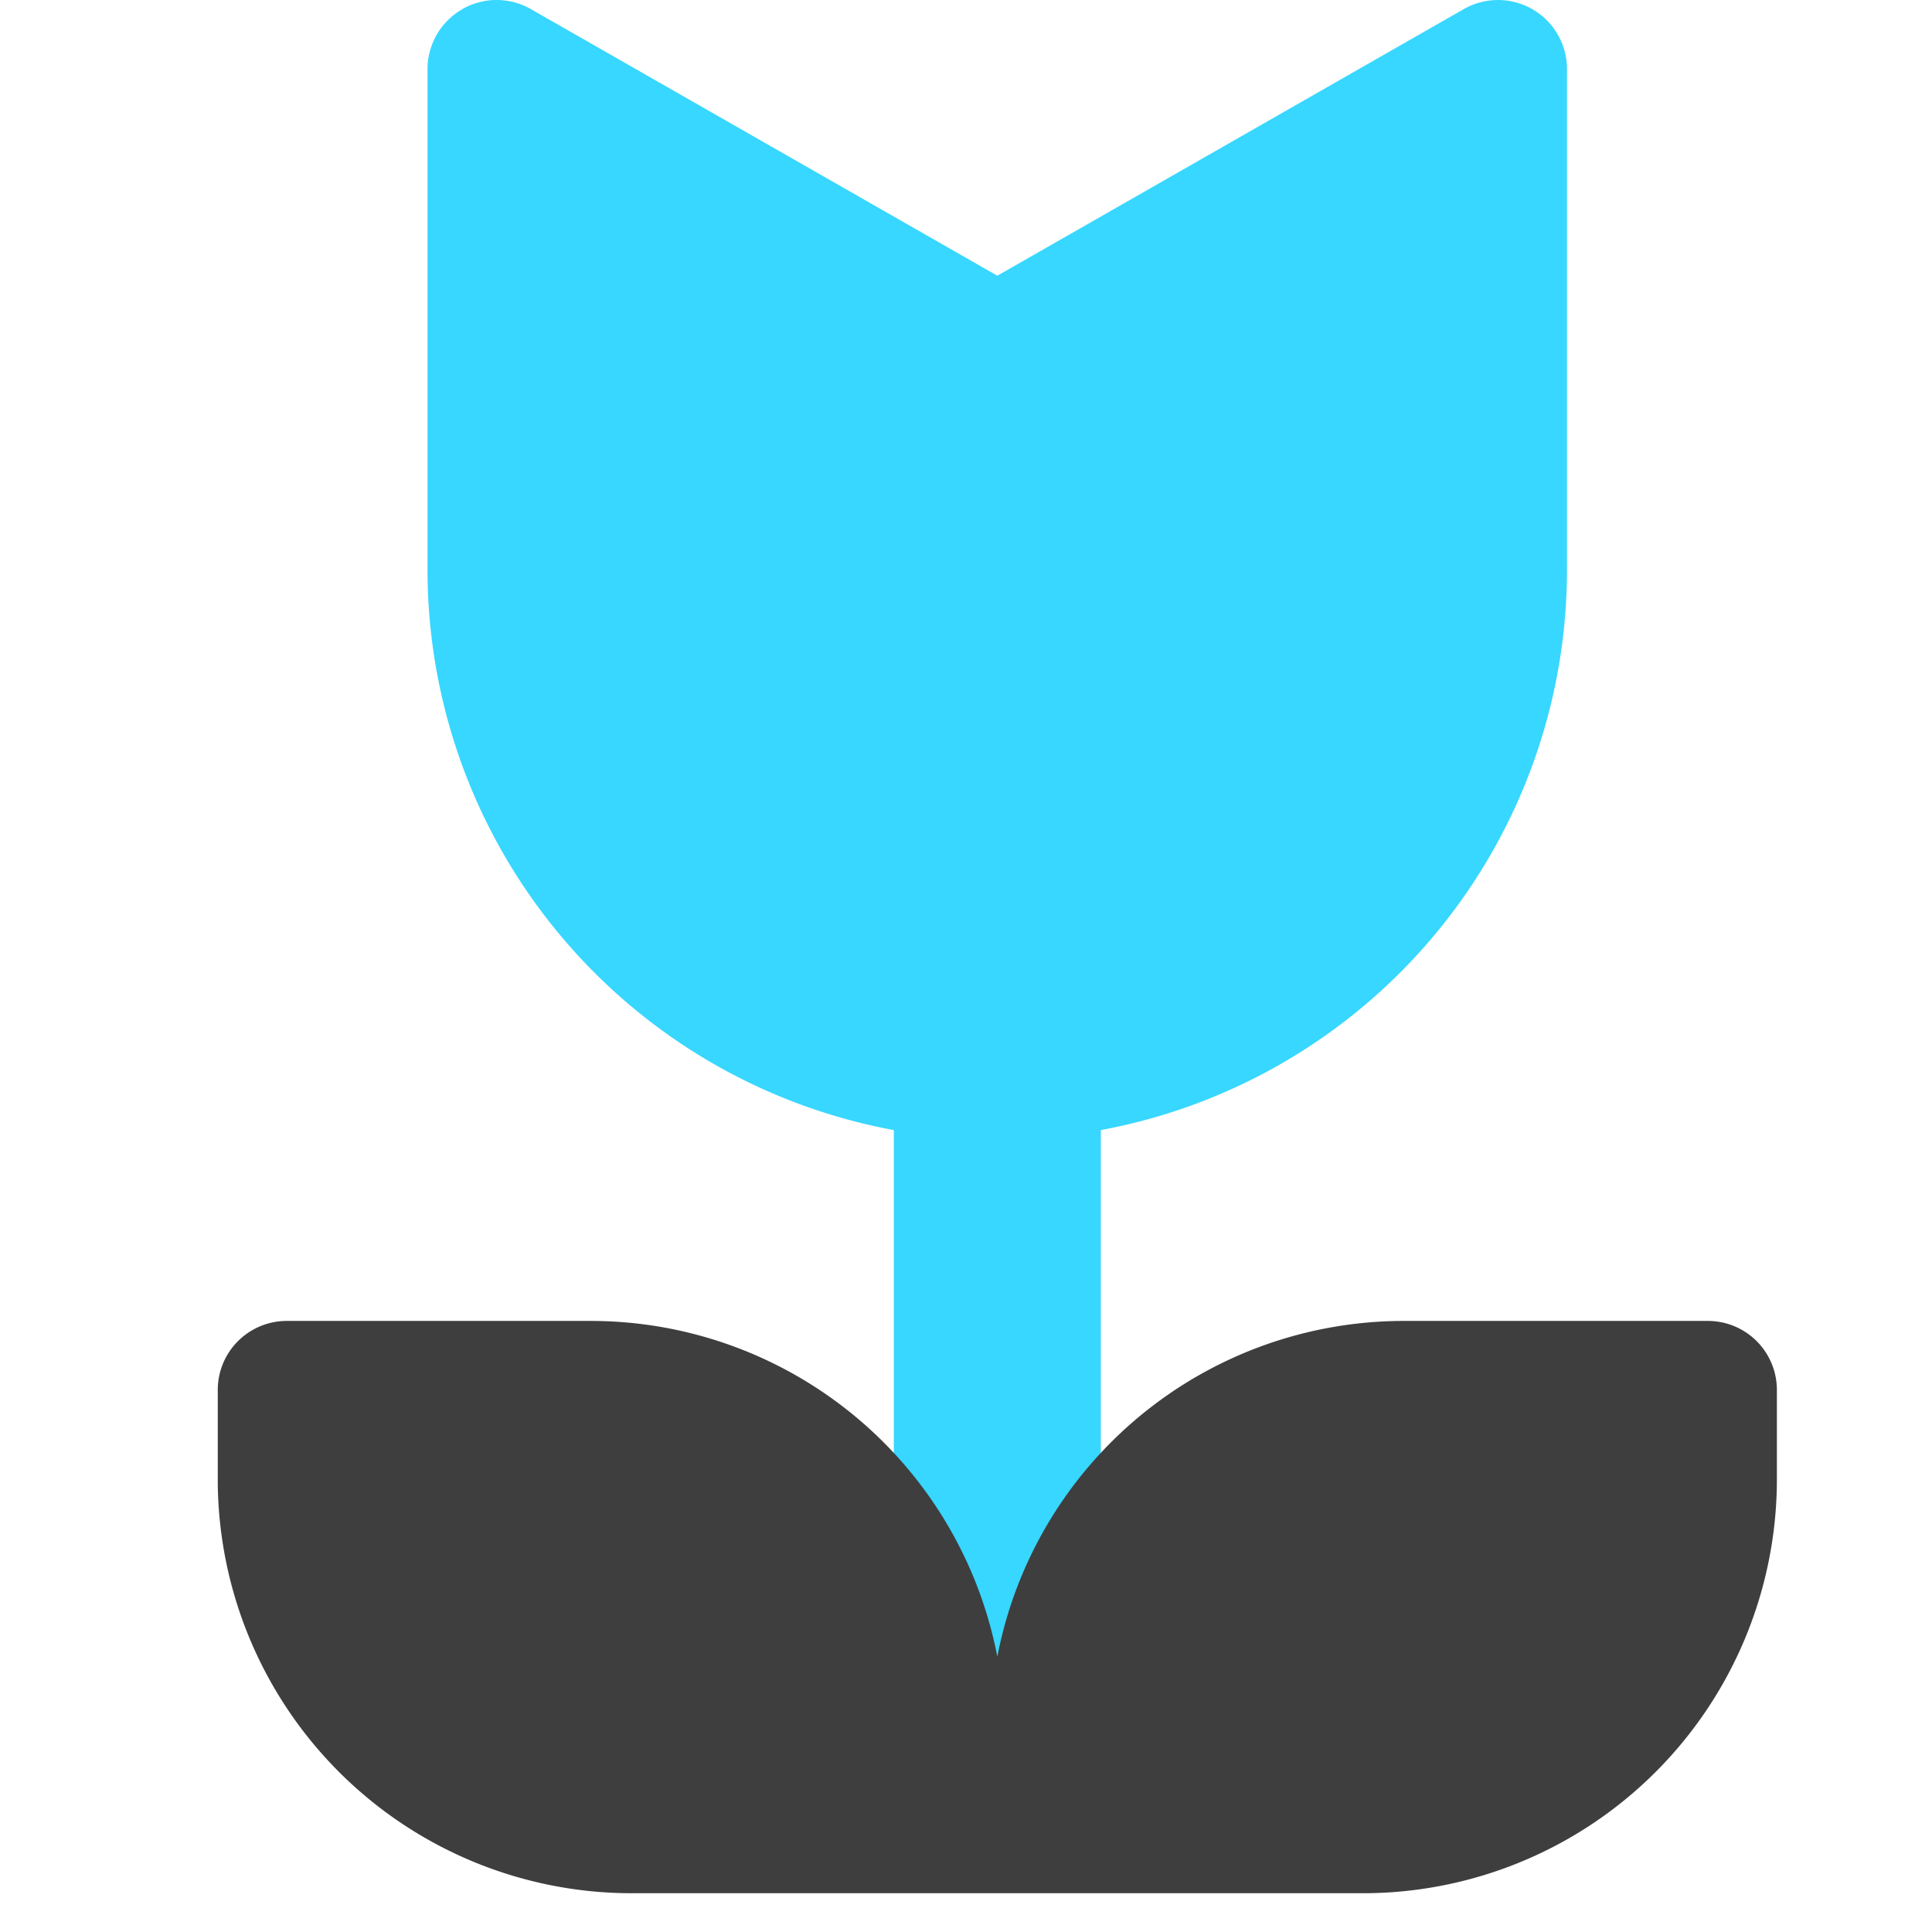 <svg xmlns="http://www.w3.org/2000/svg" fill="none" viewBox="0 0 14 14"><g id="potted-flower-tulip--nature-flower-plant-tree-pot"><path id="Union" fill="#37d7ff" fill-rule="evenodd" d="M3.347.068a.5.5 0 0 1 .5-.002l3.38 1.932 3.38-1.932a.5.5 0 0 1 .748.434v3.629a4.13 4.13 0 0 1-3.378 4.06v4.686a.75.75 0 0 1-1.5 0V8.189a4.13 4.13 0 0 1-3.379-4.06V.5a.5.5 0 0 1 .25-.432Z" clip-rule="evenodd"></path><path id="Union_2" fill="#3e3e3e" fill-rule="evenodd" d="M1.578 10.719v-.647a.5.5 0 0 1 .5-.5H4.28a3.001 3.001 0 0 1 2.947 2.433 3 3 0 0 1 2.947-2.433h2.202a.5.5 0 0 1 .5.5v.647a3 3 0 0 1-3 3H4.578a3 3 0 0 1-3-3Z" clip-rule="evenodd"></path></g></svg>